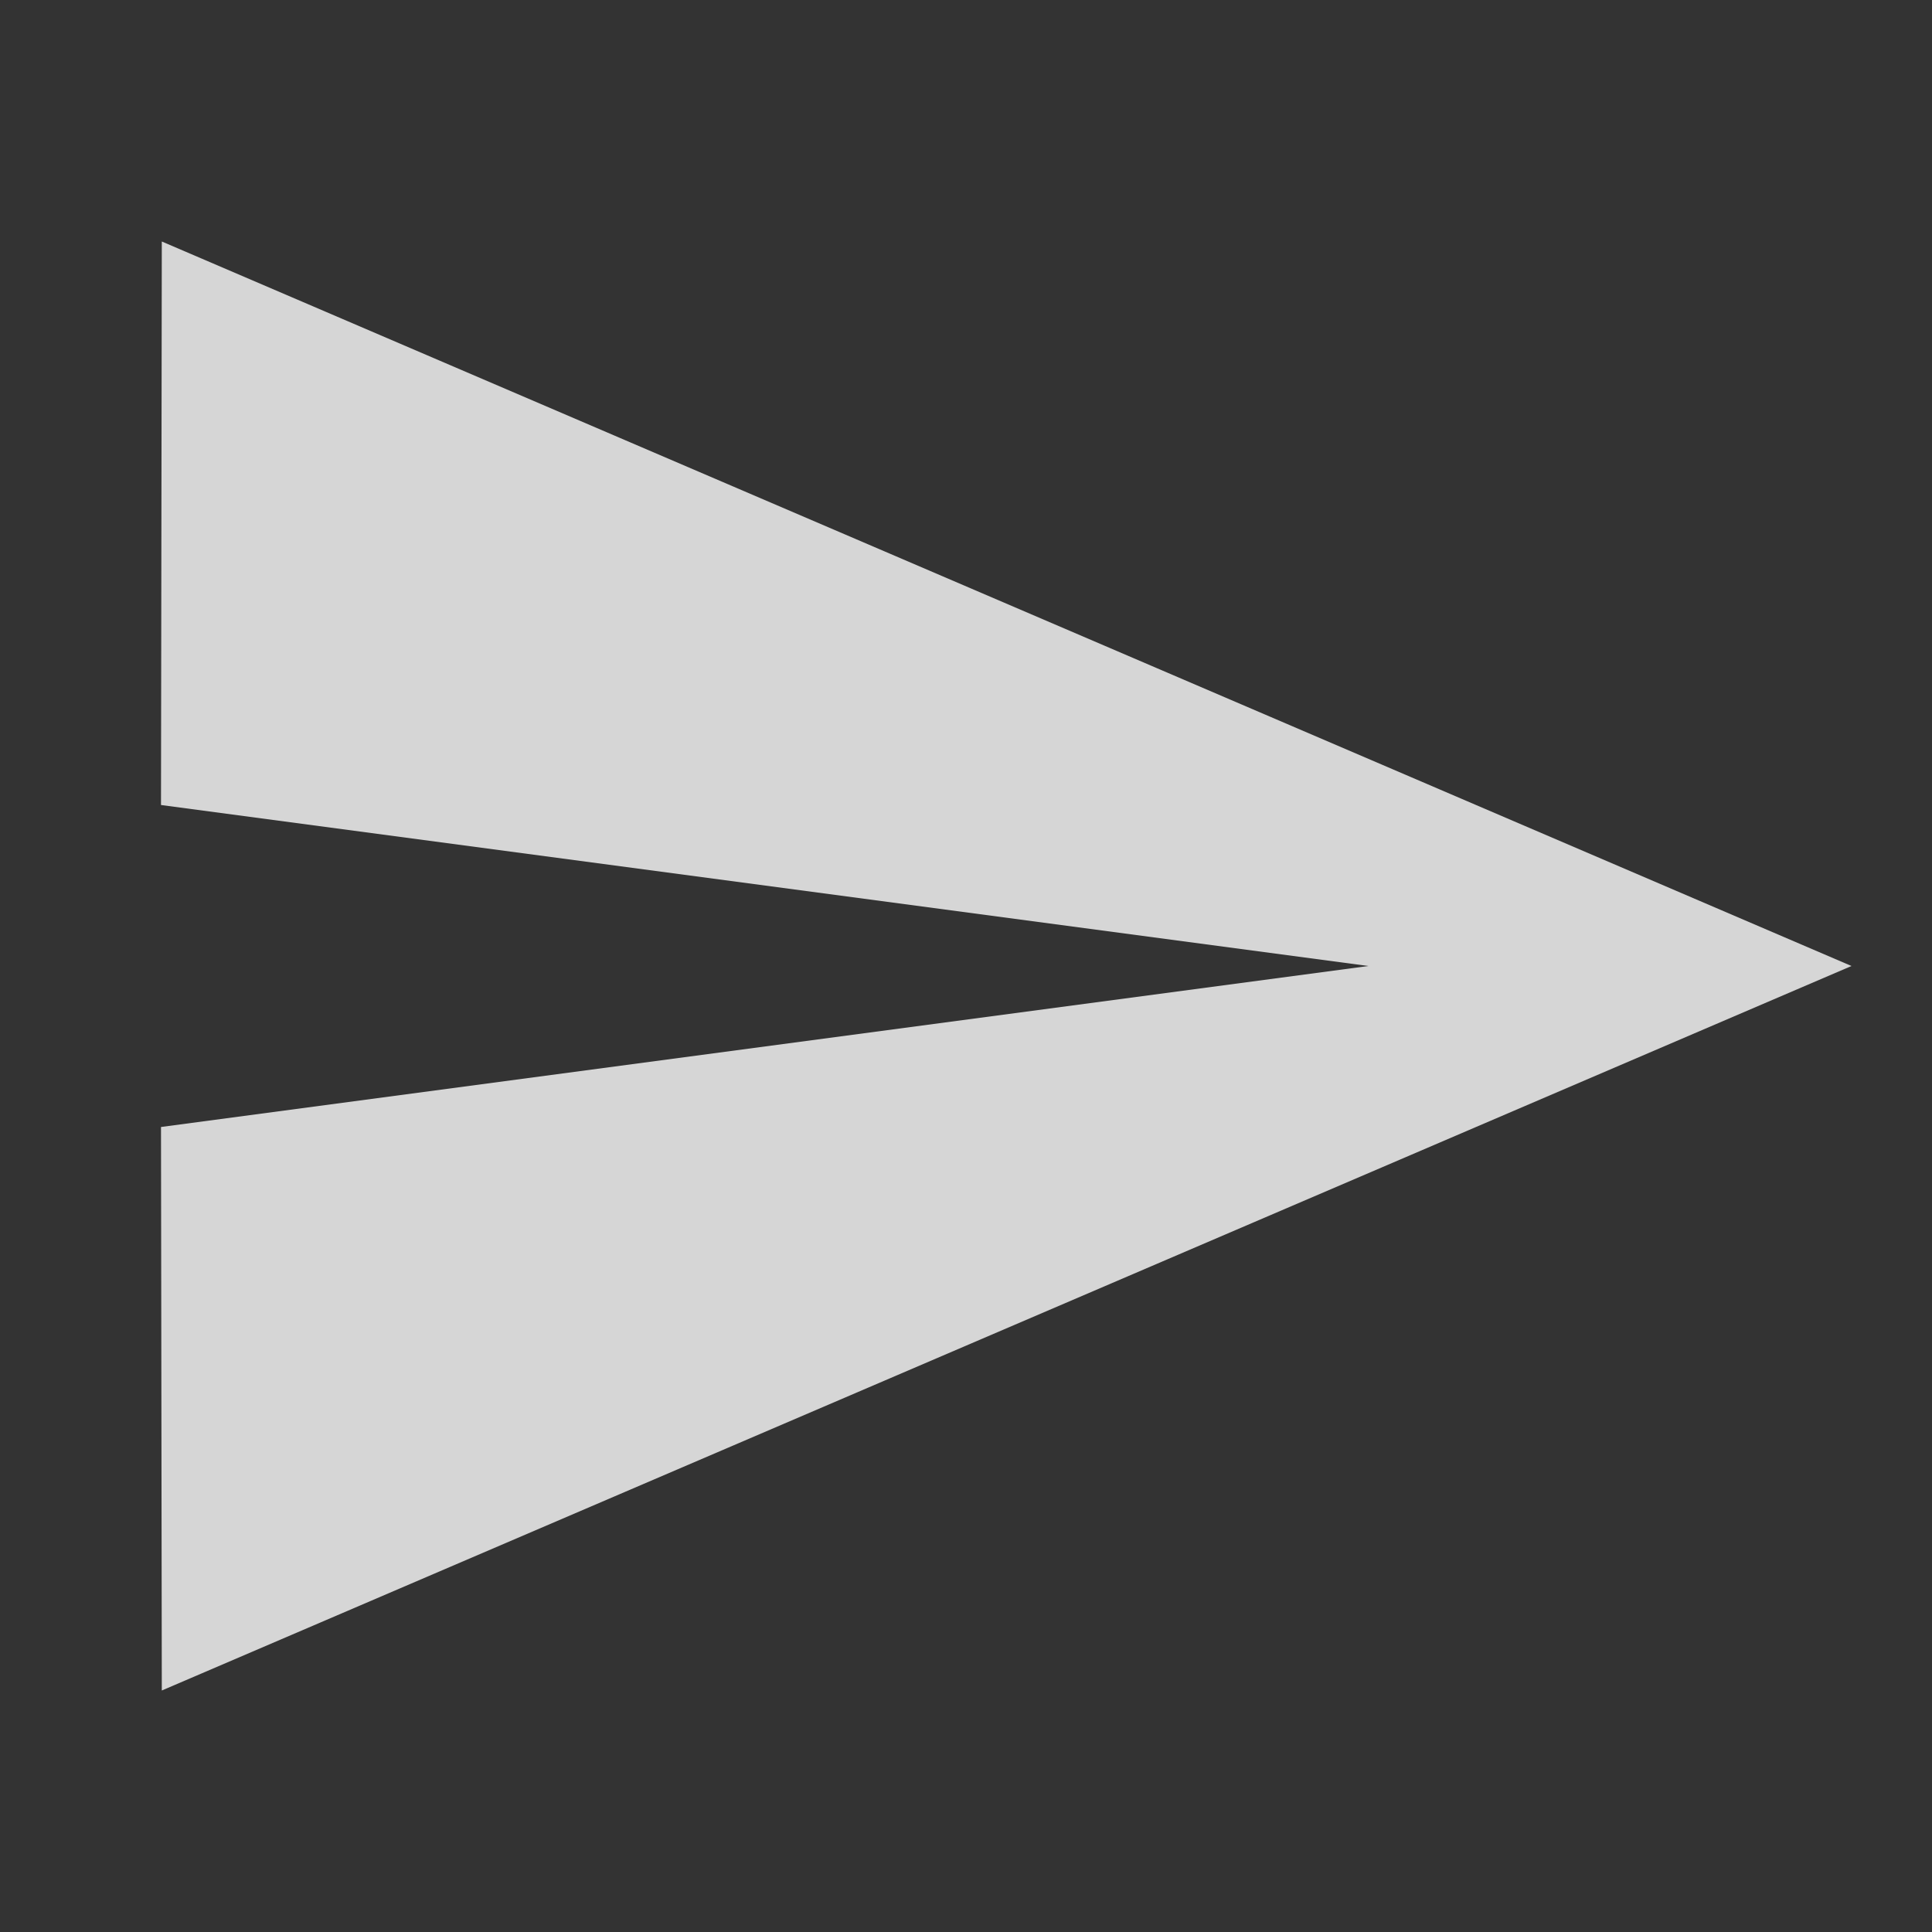 <svg width="24" height="24" viewBox="0 0 24 24" fill="none" xmlns="http://www.w3.org/2000/svg">
<rect x="0" y="0" width="24" height="24" fill="#333333" stroke="none"/>
<path d="M2.01 21L23 12L2.01 3L2 10L17 12L2 14L2.01 21Z" fill="white" fill-opacity="0.8"/>
</svg>
